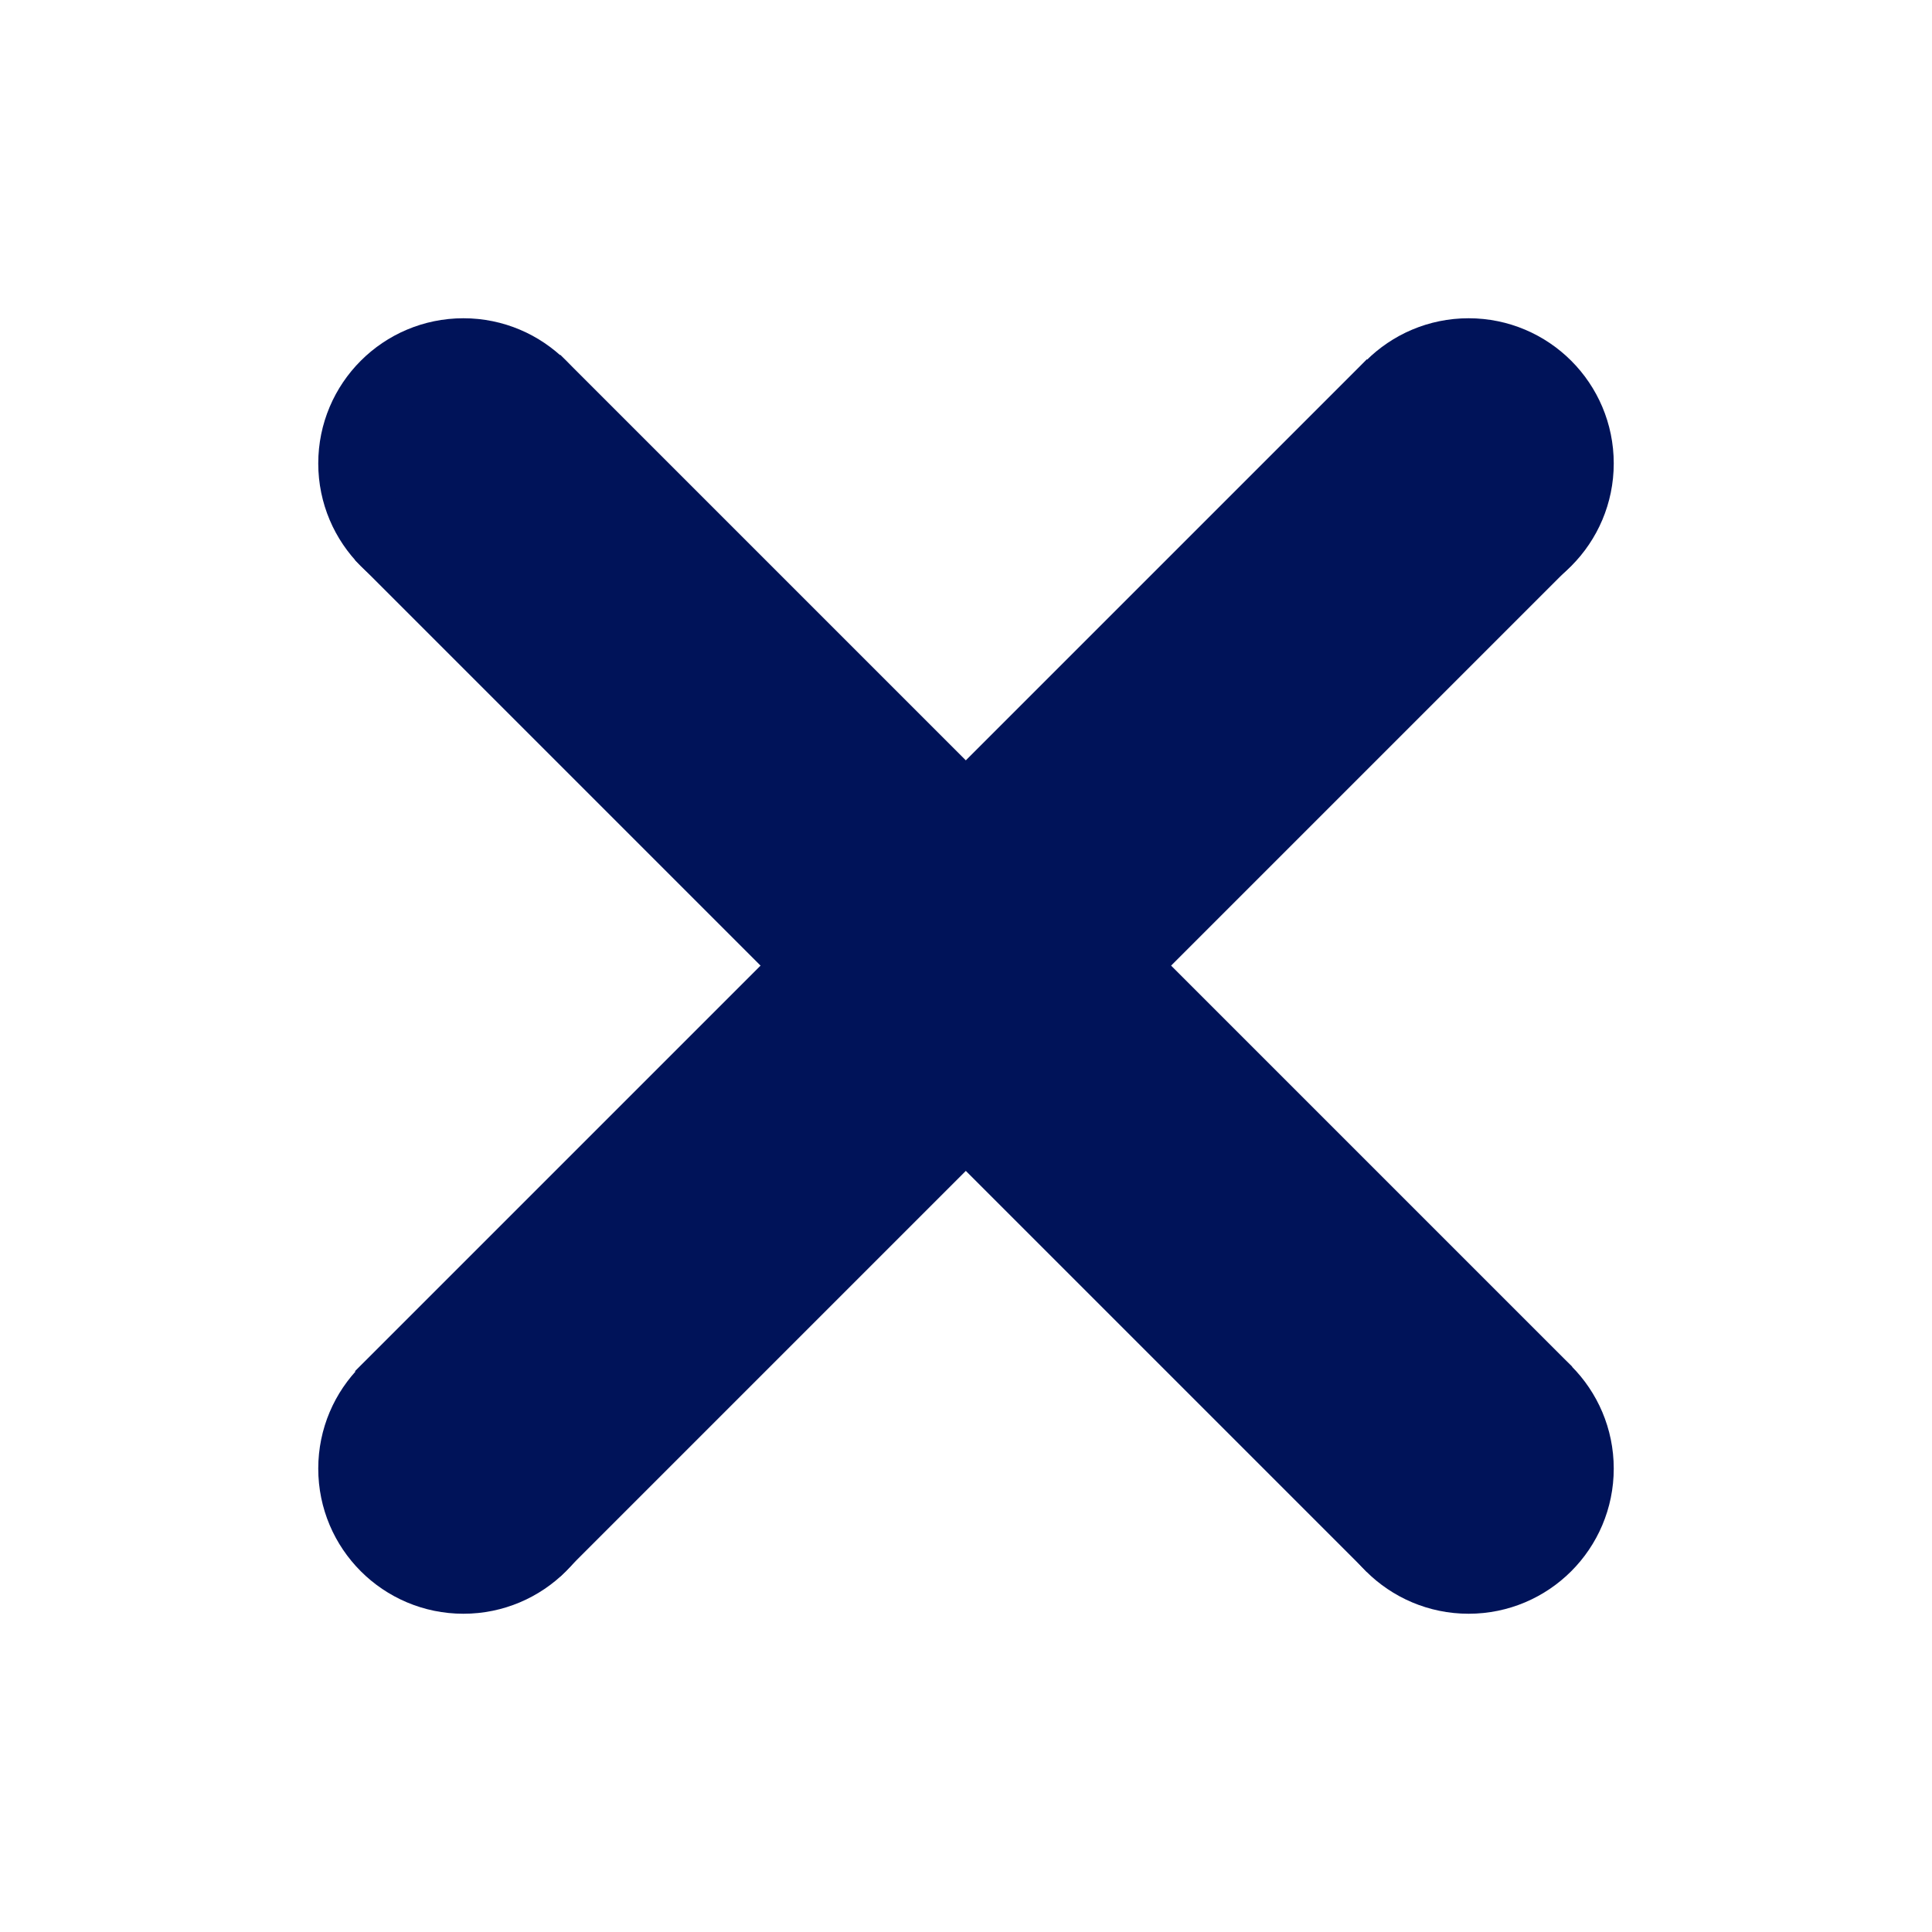 <?xml version="1.0" encoding="UTF-8"?>
<svg xmlns="http://www.w3.org/2000/svg" version="1.1" viewBox="0 0 28.35 28.35">
  <defs>
    <style>
      .cls-1 {
        fill: #001359;
        stroke: #001359;
        stroke-miterlimit: 10;
      }
    </style>
  </defs>
  <!-- Generator: Adobe Illustrator 28.7.1, SVG Export Plug-In . SVG Version: 1.2.0 Build 142)  -->
  <g>
    <g id="Vrstva_1">
      <g>
        <circle class="cls-1" cx="6.8" cy="6.8" r="1.63"/>
        <circle class="cls-1" cx="21.55" cy="21.55" r="1.63"/>
        <rect class="cls-1" x="4.14" y="12.51" width="20" height="3.26" transform="translate(14.14 -5.86) rotate(45)"/>
      </g>
      <g>
        <circle class="cls-1" cx="6.8" cy="21.55" r="1.63"/>
        <circle class="cls-1" cx="21.55" cy="6.8" r="1.63"/>
        <rect class="cls-1" x="4.14" y="12.57" width="20" height="3.26" transform="translate(-5.9 14.16) rotate(-45)"/>
      </g>
    </g>
  </g>
</svg>
